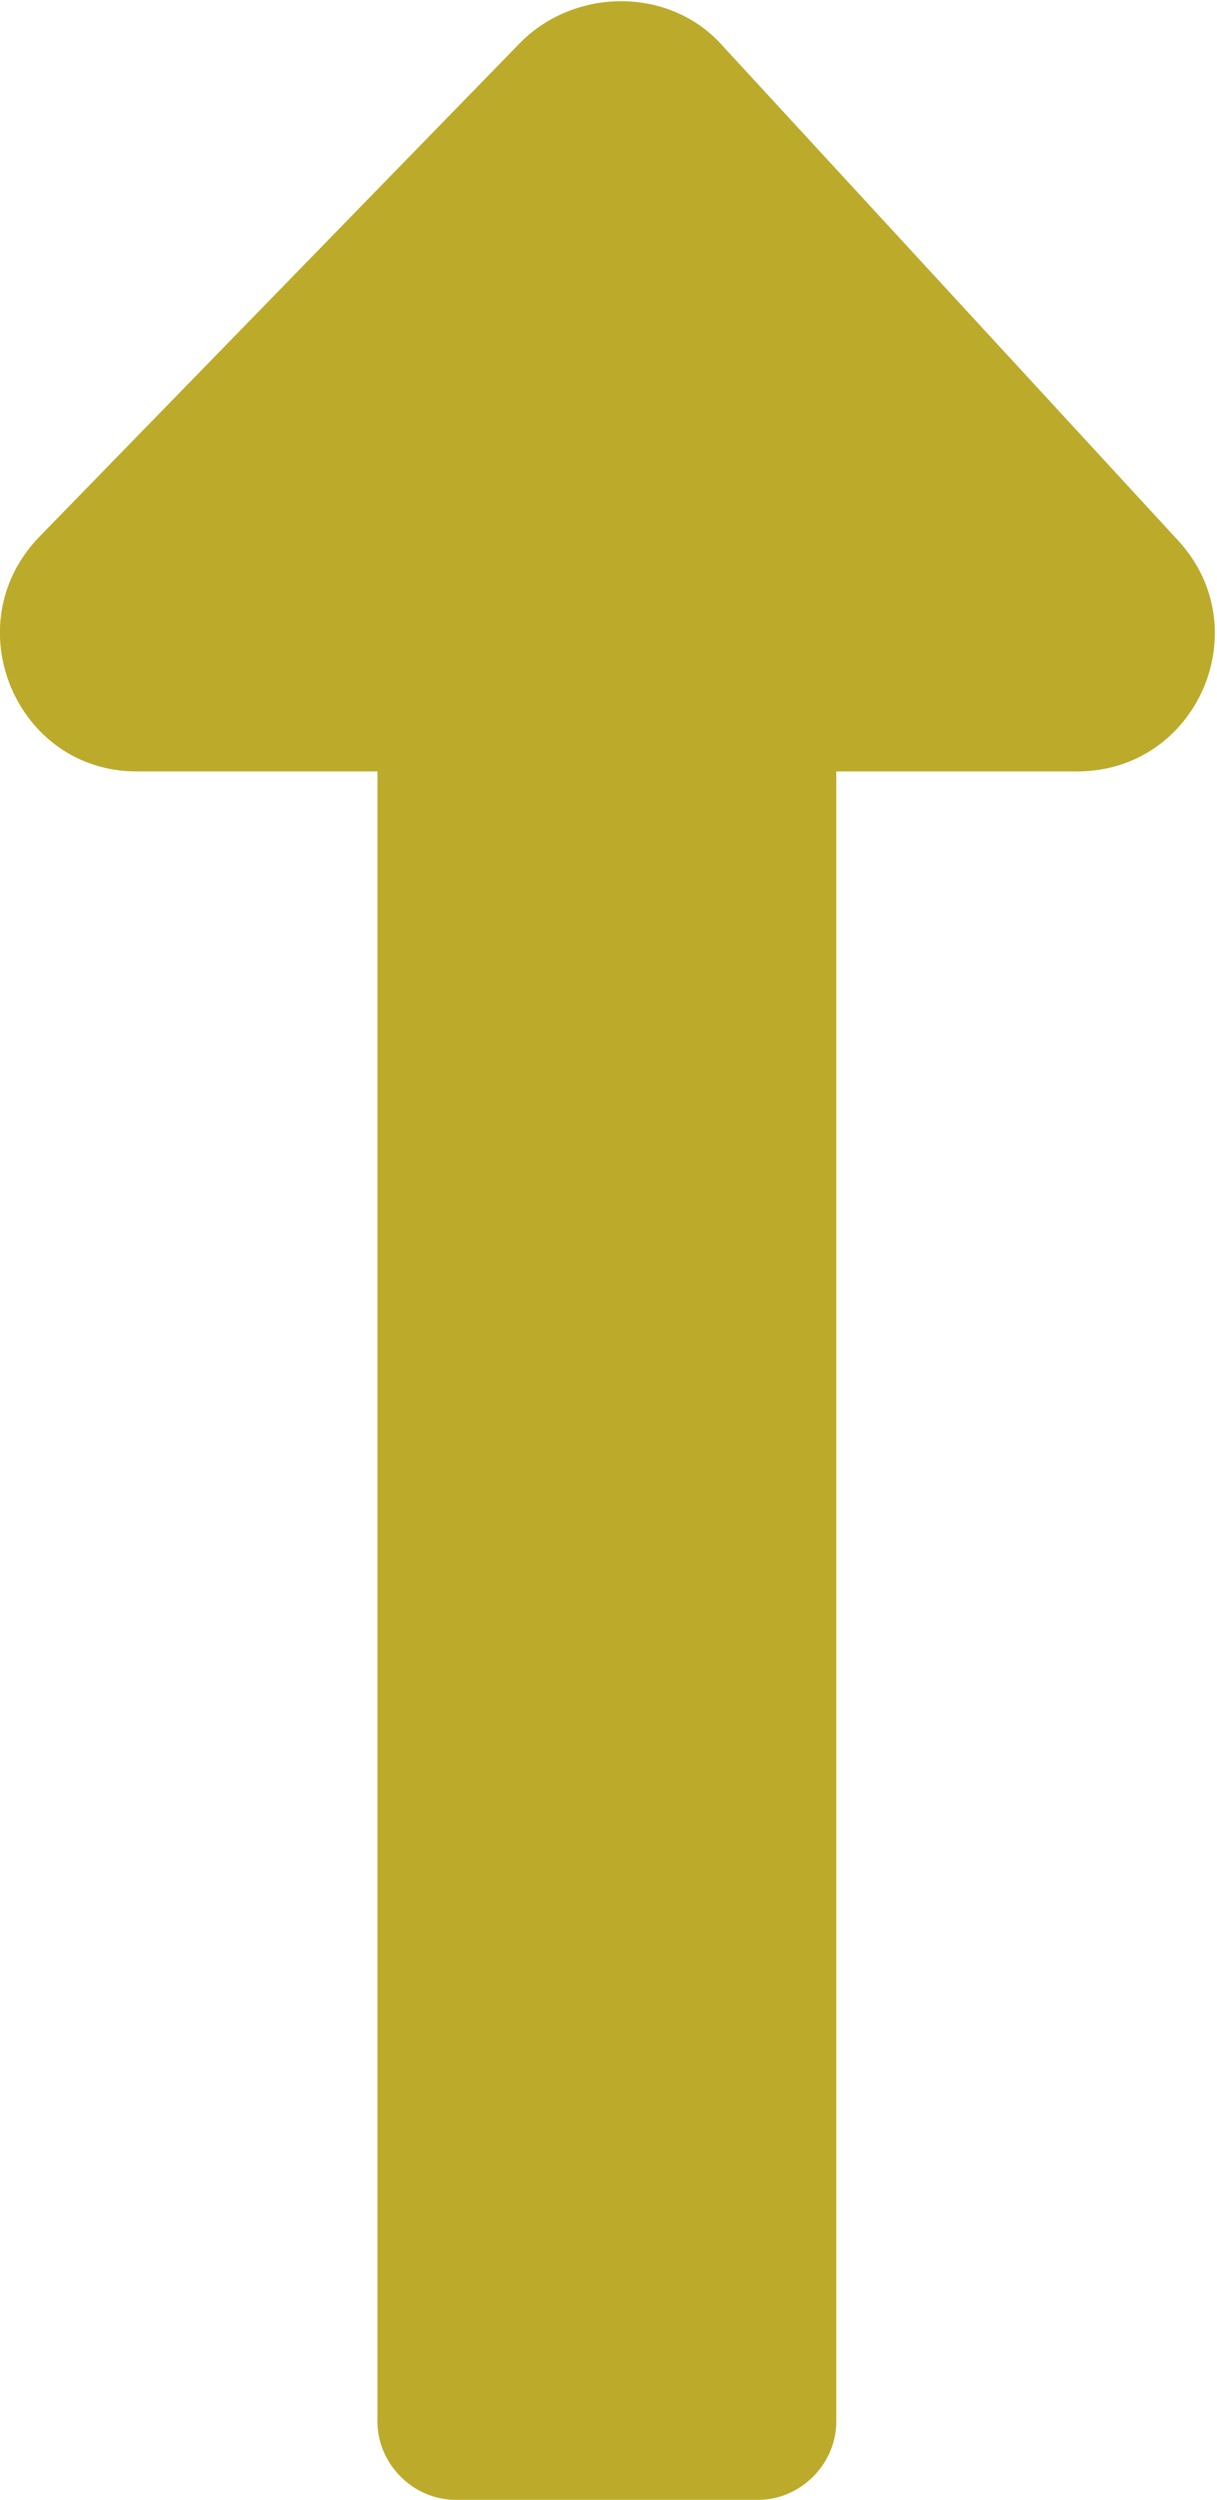 <?xml version="1.0" encoding="utf-8"?>
<!-- Generator: Adobe Illustrator 19.0.0, SVG Export Plug-In . SVG Version: 6.00 Build 0)  -->
<svg version="1.1" id="Layer_1" xmlns="http://www.w3.org/2000/svg" xmlns:xlink="http://www.w3.org/1999/xlink" x="0px" y="0px"
	 width="37.4px" height="76.8px" viewBox="0 0 37.4 76.8" style="enable-background:new 0 0 37.4 76.8;" xml:space="preserve">
<style type="text/css">
	.st0{fill:#BCAB2A;}
</style>
<path class="st0" d="M36.2,16.6l-14-15.2c-1.6-1.8-4.5-1.8-6.2-0.1L1.2,16.5c-2.6,2.7-0.7,7.2,3,7.2h7.4v50.7c0,1.3,1.1,2.4,2.4,2.4
	h9.3c1.3,0,2.4-1.1,2.4-2.4V23.7h7.4C36.8,23.7,38.7,19.3,36.2,16.6z"/>
</svg>
